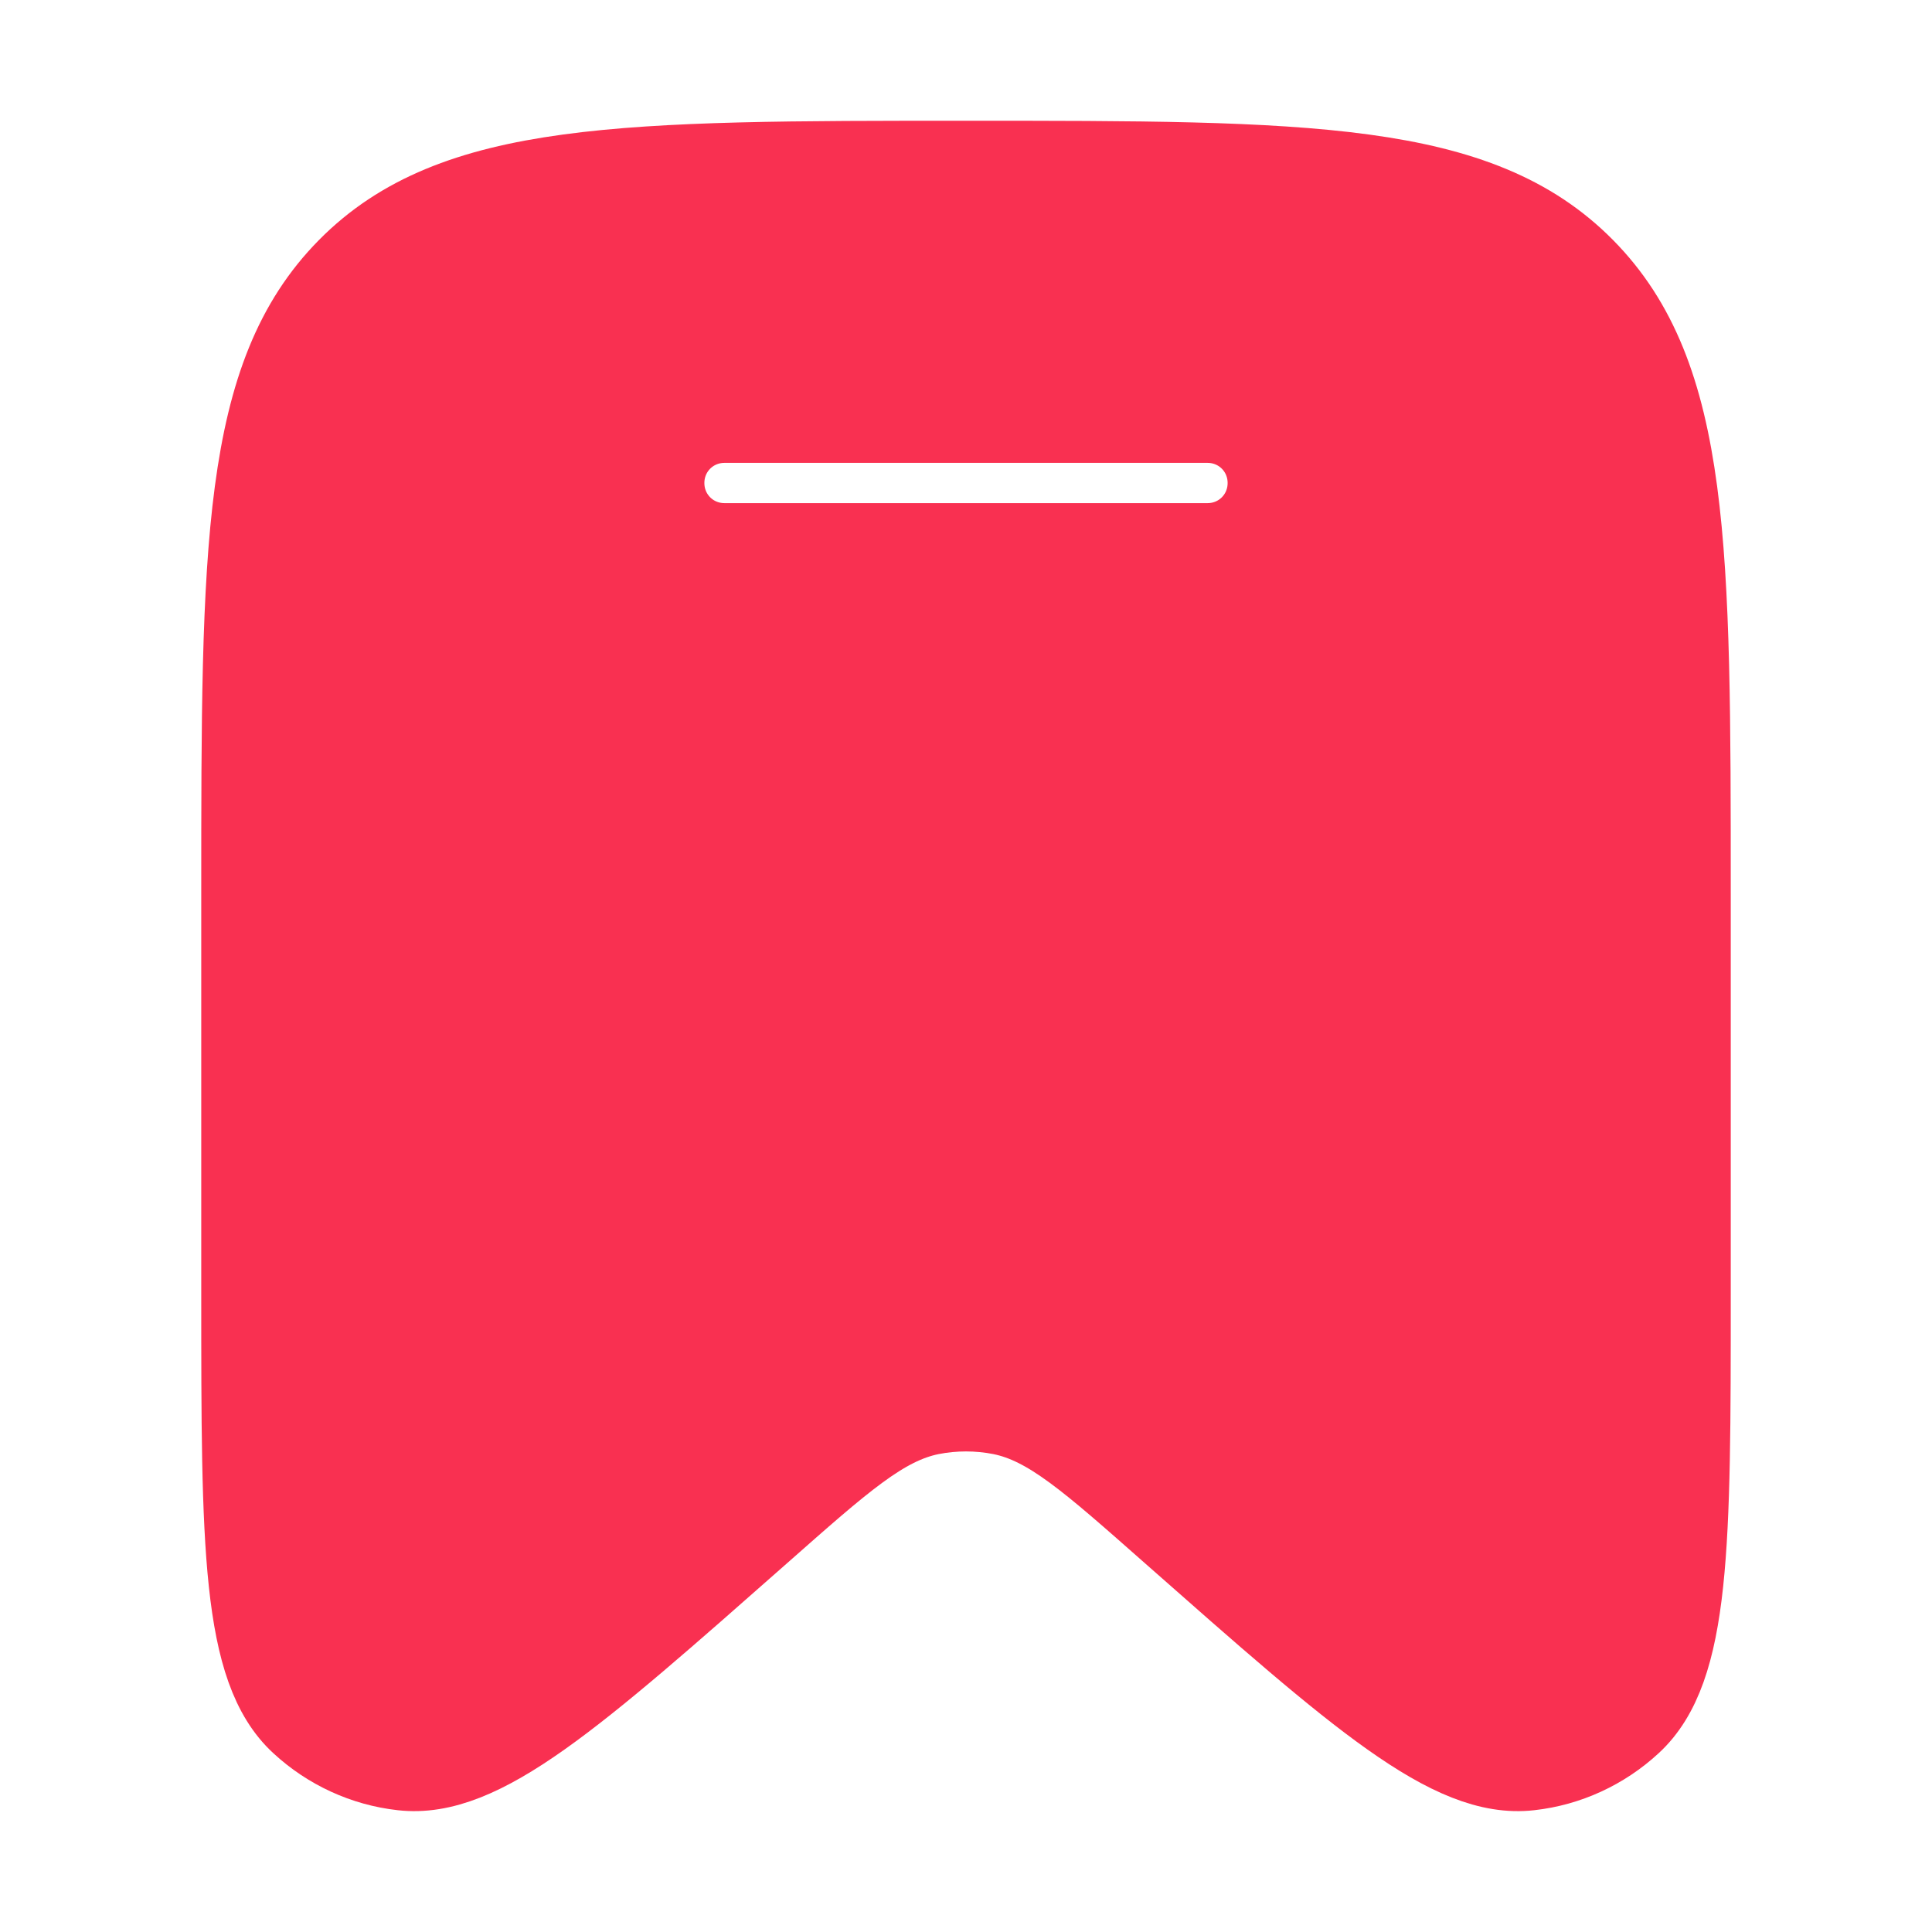<?xml version="1.0" encoding="UTF-8"?>
<svg xmlns="http://www.w3.org/2000/svg" xmlns:xlink="http://www.w3.org/1999/xlink" width="18px" height="18px" viewBox="0 0 18 18" version="1.1">
<g id="surface1">
<path style="fill-rule:evenodd;fill:rgb(97.647%,18.824%,31.765%);fill-opacity:1;stroke-width:1;stroke-linecap:butt;stroke-linejoin:miter;stroke:rgb(97.647%,18.824%,31.765%);stroke-opacity:1;stroke-miterlimit:4;" d="M 21 11.099 L 21 16.089 C 21 19.188 21 20.734 20.266 21.411 C 19.917 21.734 19.474 21.938 19.005 21.99 C 18.016 22.104 16.865 21.083 14.557 19.047 C 13.536 18.146 13.031 17.693 12.438 17.573 C 12.151 17.516 11.849 17.516 11.562 17.573 C 10.969 17.693 10.464 18.146 9.443 19.047 C 7.135 21.083 5.984 22.104 4.995 21.99 C 4.526 21.938 4.083 21.734 3.734 21.411 C 3 20.734 3 19.188 3 16.089 L 3 11.099 C 3 6.807 3 4.667 4.318 3.333 C 5.635 2 7.755 2 12 2 C 16.245 2 18.365 2 19.682 3.333 C 21 4.667 21 6.807 21 11.099 Z M 8.25 6 C 8.25 5.583 8.583 5.25 9 5.25 L 15 5.25 C 15.417 5.25 15.75 5.583 15.75 6 C 15.75 6.417 15.417 6.75 15 6.75 L 9 6.75 C 8.583 6.75 8.25 6.417 8.25 6 Z M 8.25 6 " transform="matrix(0.75,0,0,0.75,0,0)"/>
</g>
</svg>
